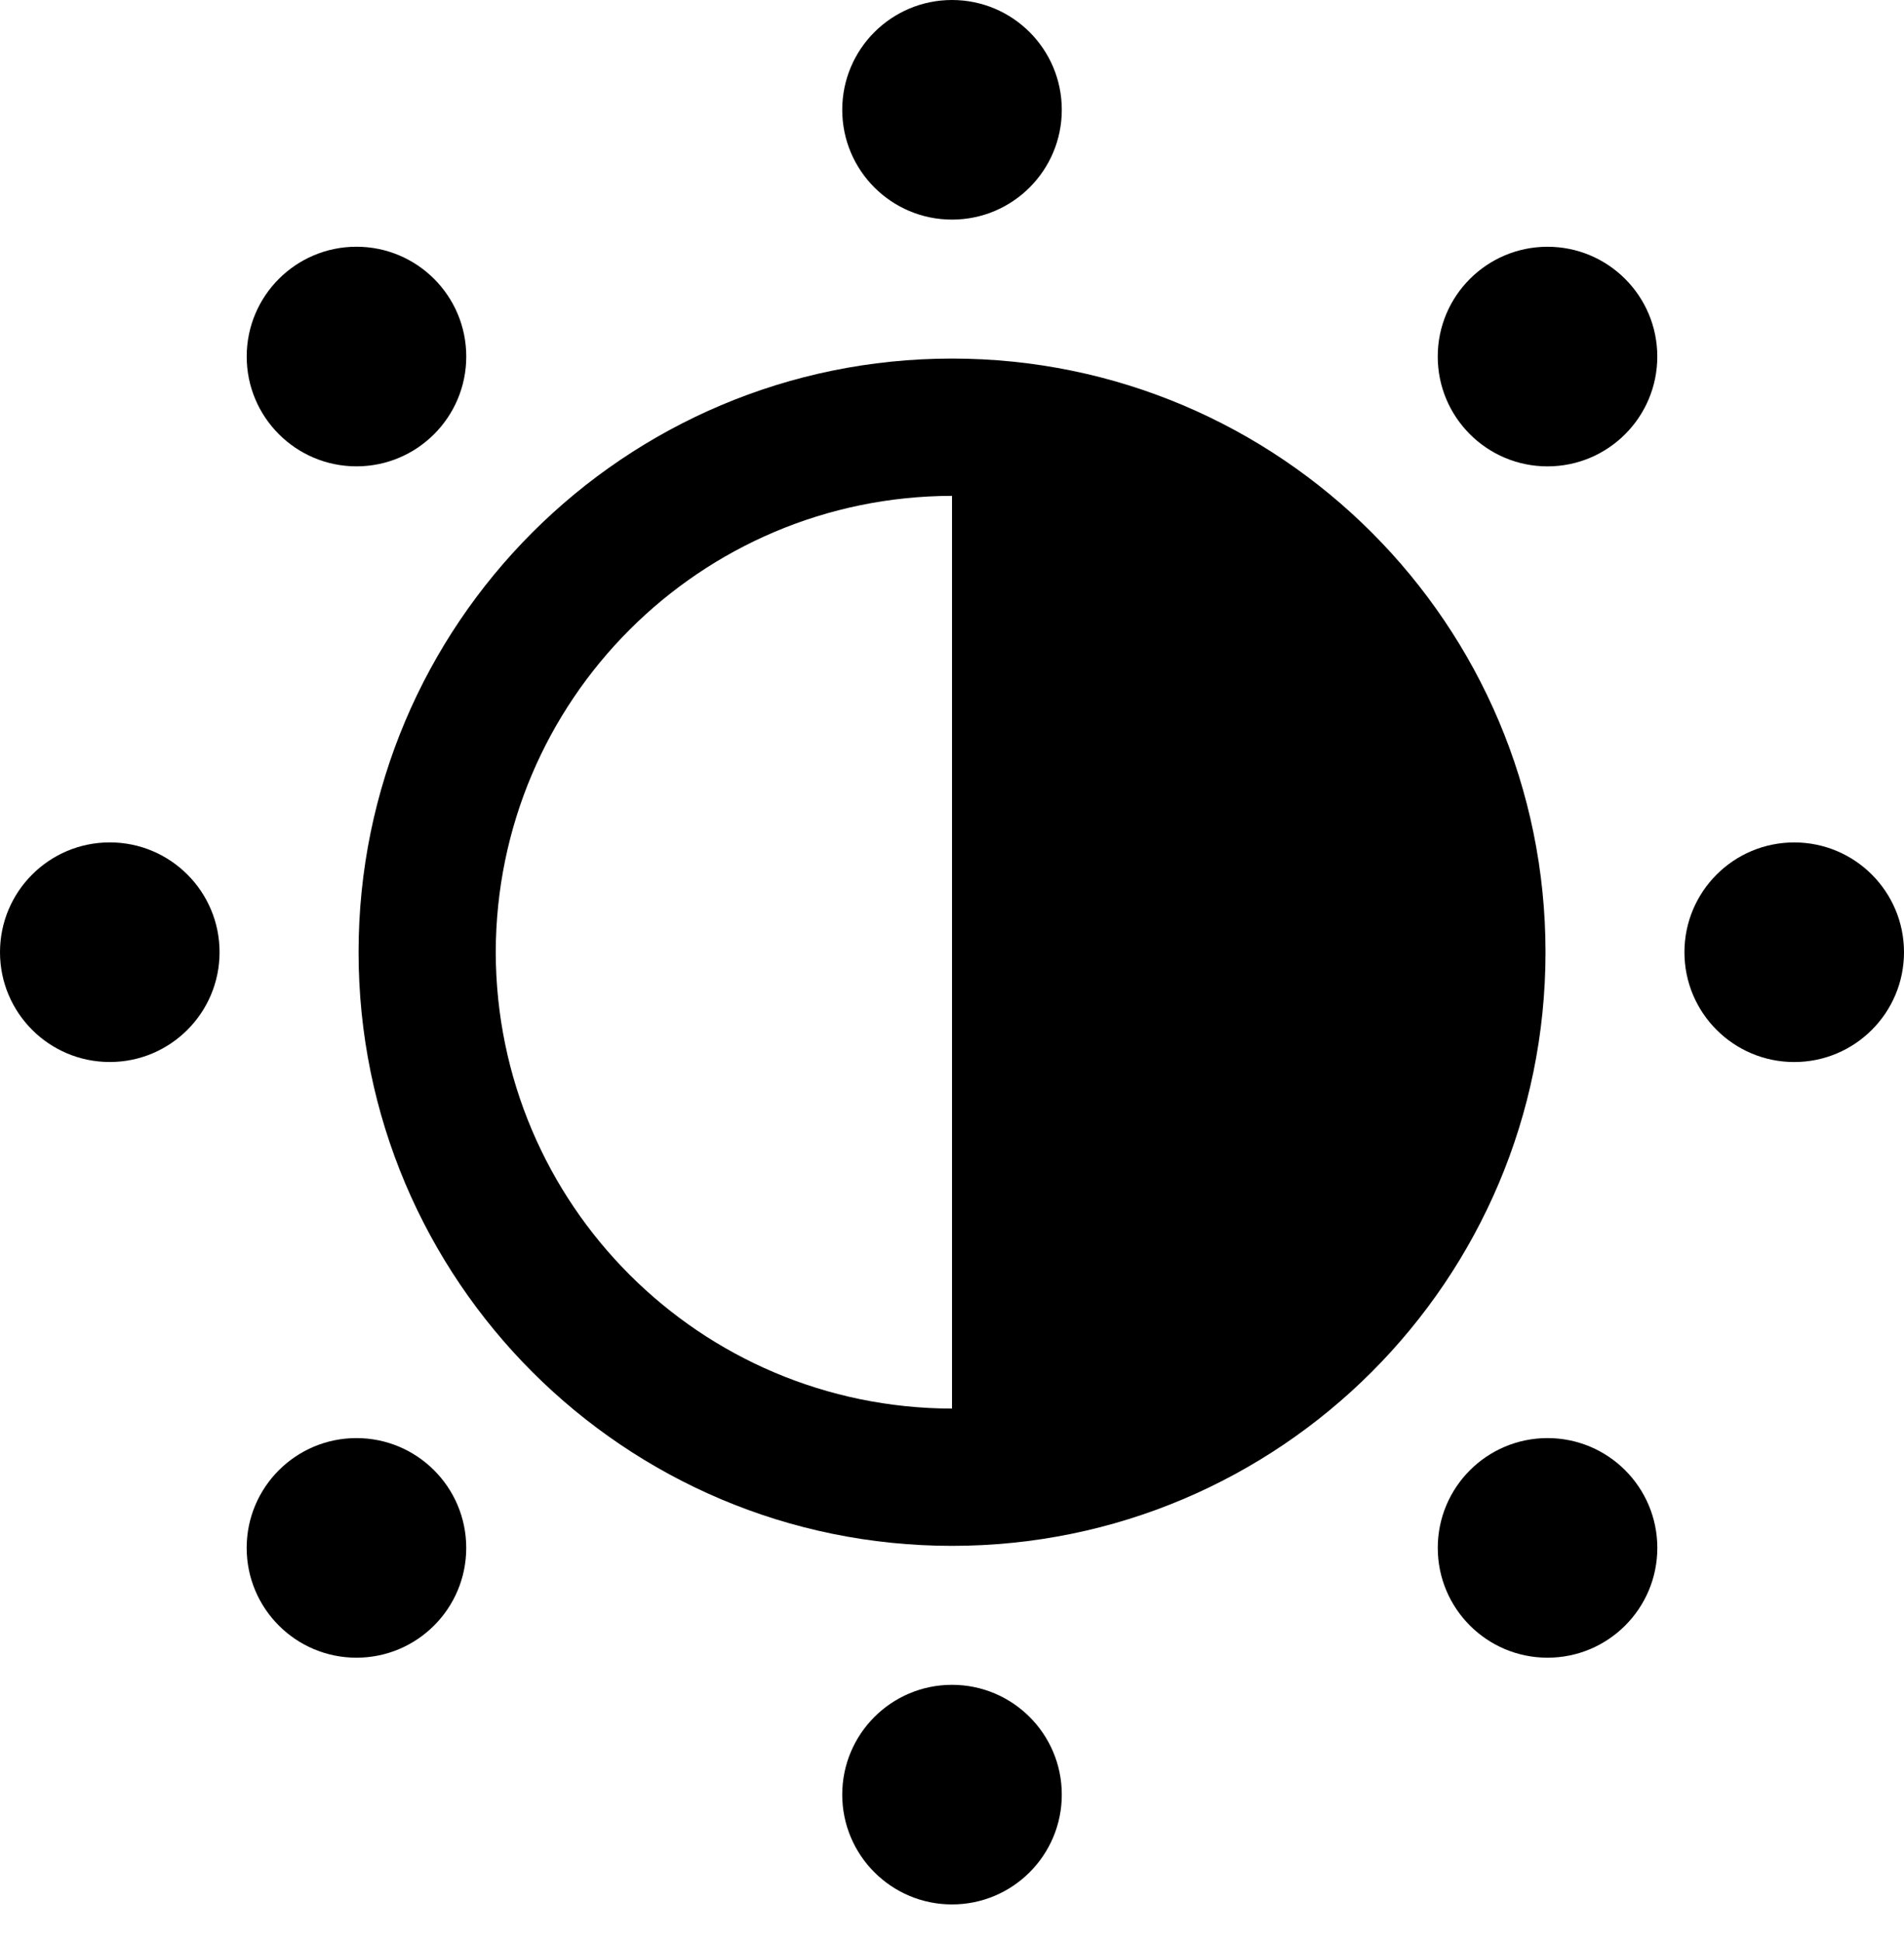 <svg xmlns="http://www.w3.org/2000/svg" xmlns:xlink="http://www.w3.org/1999/xlink" version="1.1" x="0px" y="0px" viewBox="0 0 69.375 70.719" enable-background="new 0 0 69.375 69.375" xml:space="preserve"><g><path d="M34.688,56.313c11.945-0.002,21.623-9.682,21.625-21.626c-0.002-11.943-9.68-21.623-21.625-21.625   c-11.944,0.002-21.623,9.682-21.623,21.625C13.064,46.632,22.743,56.312,34.688,56.313z M34.688,51.312   c-9.181-0.017-16.606-7.443-16.625-16.625c0.019-9.179,7.444-16.607,16.625-16.624V51.312z"/><circle cx="34.688" cy="65.375" r="4"/><circle cx="34.688" cy="4" r="4"/><circle cx="4" cy="34.687" r="4"/><circle cx="65.375" cy="34.688" r="4"/><circle cx="12.988" cy="56.387" r="4"/><circle cx="56.386" cy="12.989" r="4"/><circle cx="12.989" cy="12.988" r="4"/><circle cx="56.387" cy="56.387" r="4"/></g></svg>